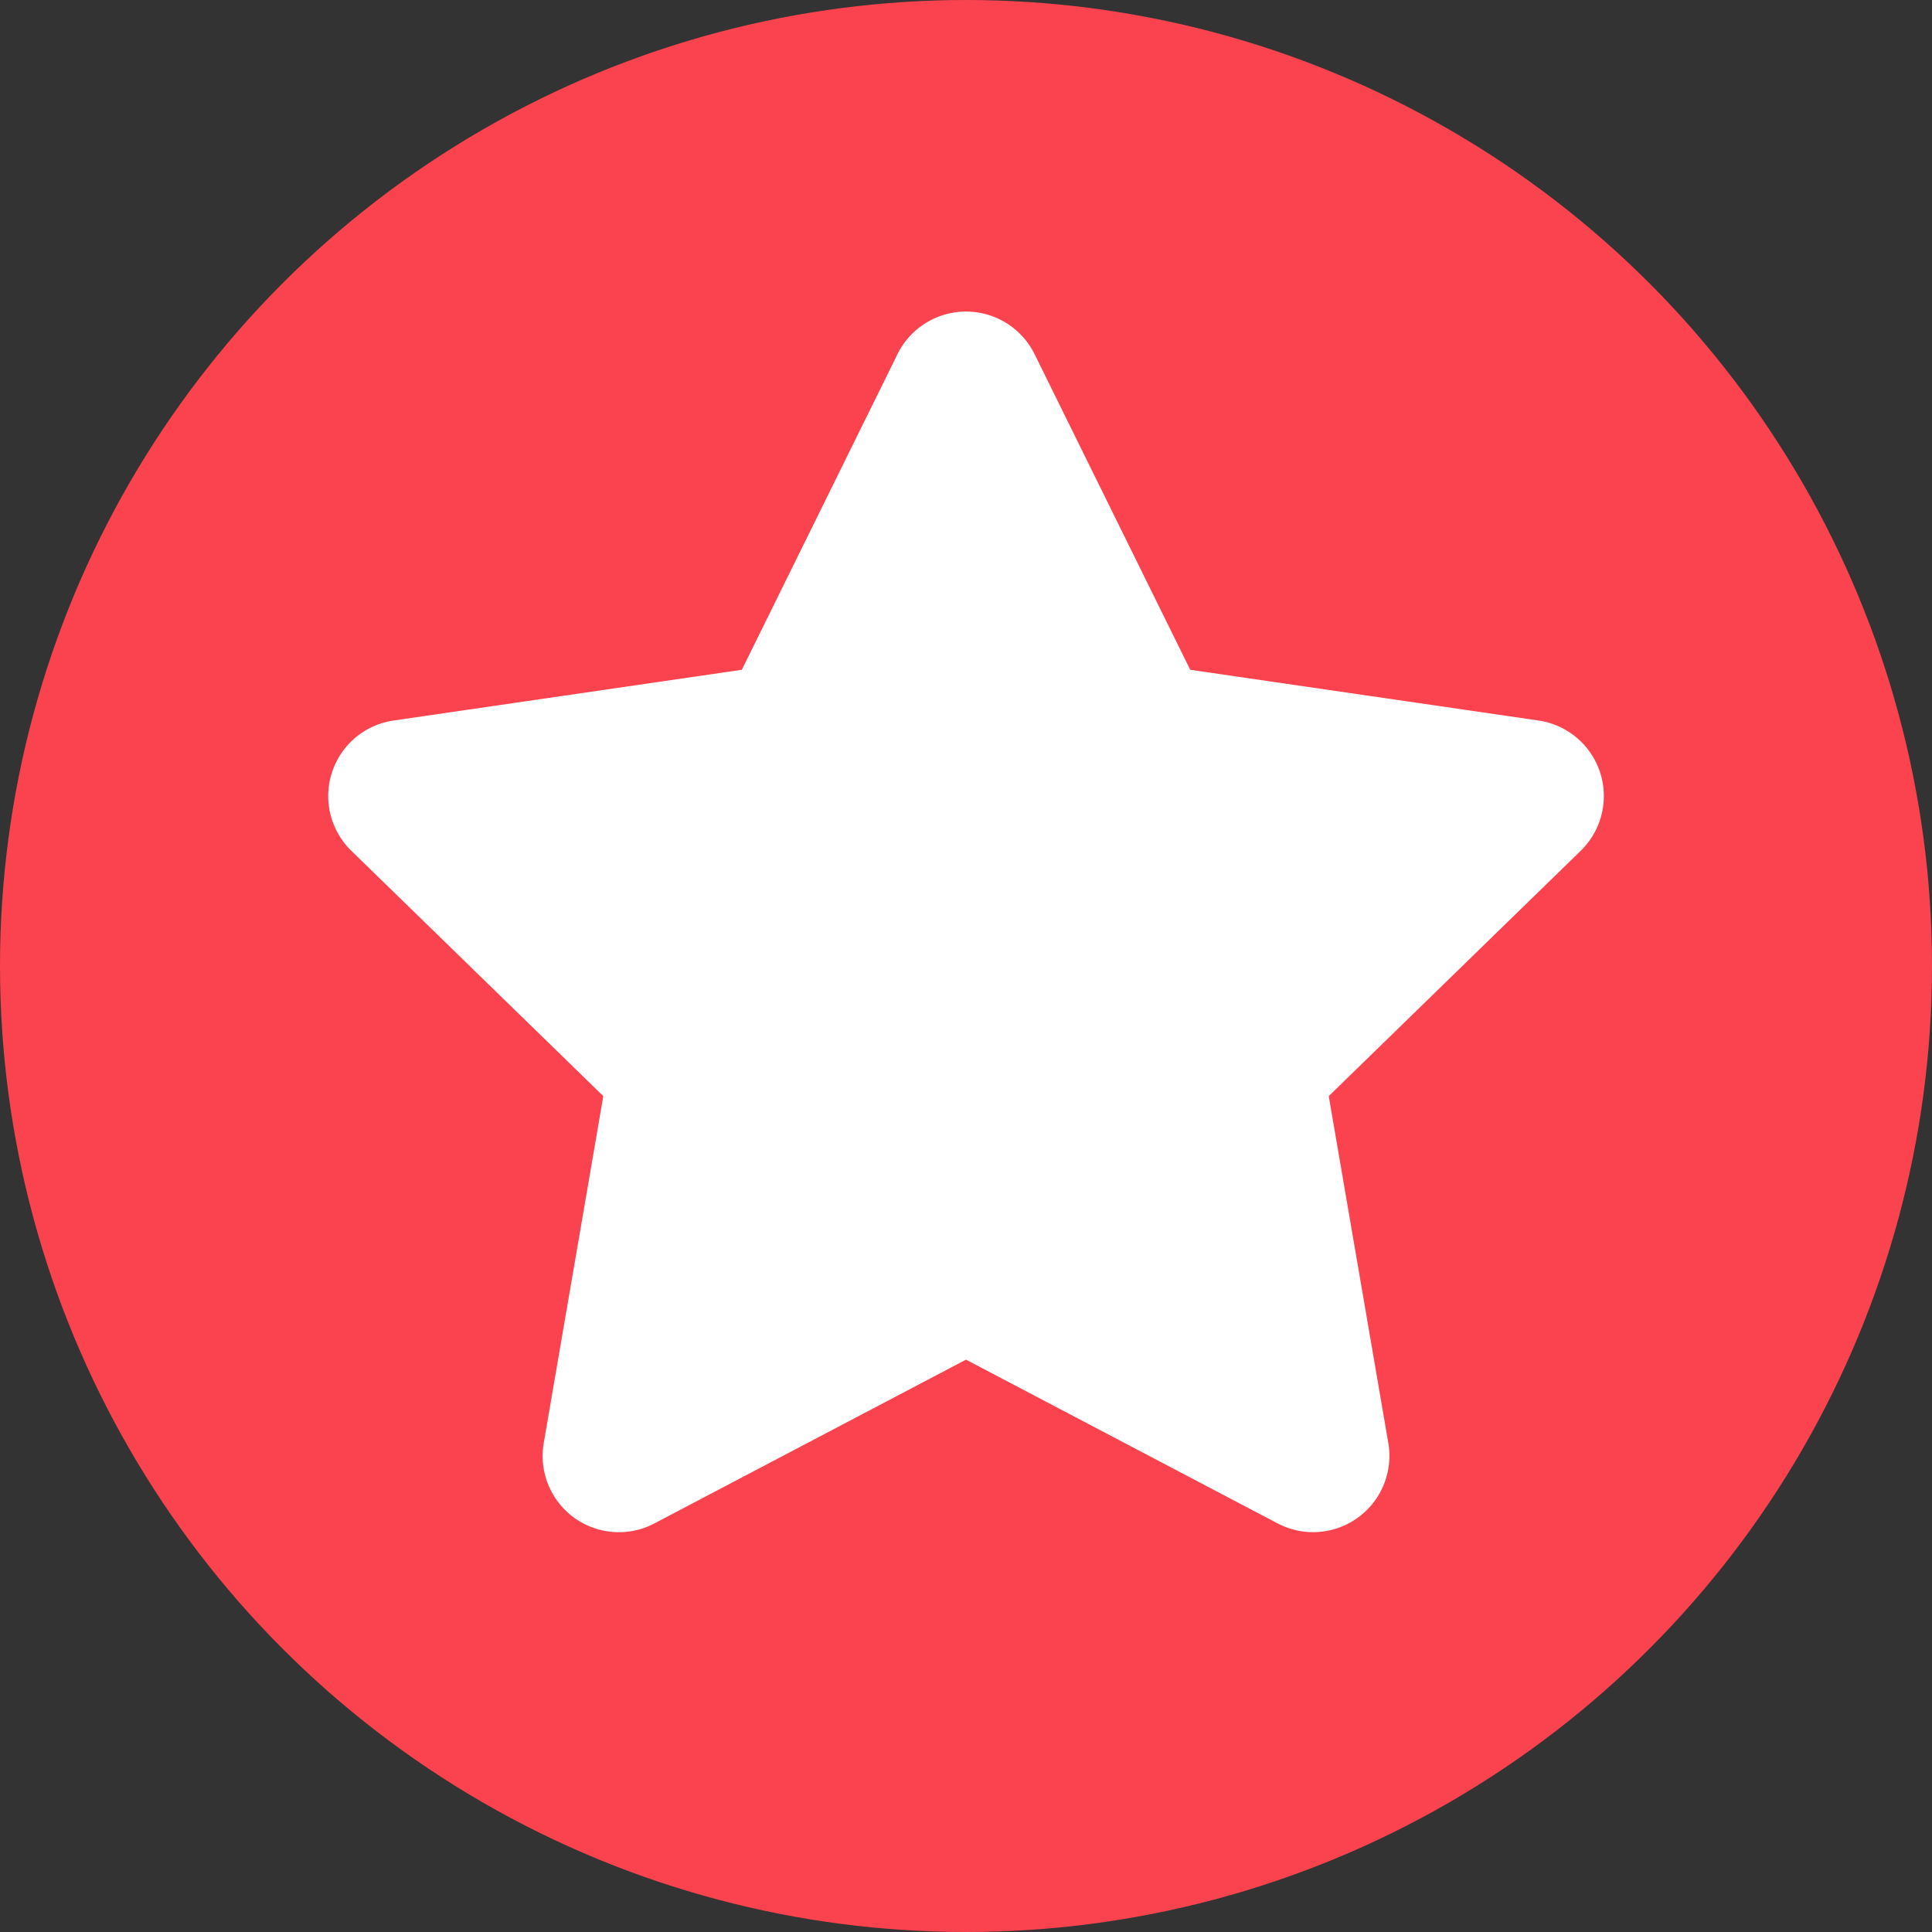 <svg xmlns="http://www.w3.org/2000/svg" width="37" height="37" viewBox="0 0 37 37">
  <rect x="0" y="0" width="37" height="37" fill="#333333" stroke="none"/>
  <g id="Group_170" data-name="Group 170" transform="translate(-359 -1721)">
    <circle id="Ellipse_45" data-name="Ellipse 45" cx="18.5" cy="18.5" r="18.5" transform="translate(359 1721)" fill="#fa434e"/>
    <path id="Path_339" data-name="Path 339" d="M389.274,1737.292l-4.827,4.7,1.141,6.645a1.461,1.461,0,0,1-2.118,1.539l-5.97-3.137-5.969,3.137a1.46,1.46,0,0,1-2.118-1.539l1.141-6.645-4.827-4.7a1.462,1.462,0,0,1,.808-2.493l6.672-.972,2.982-6.047a1.464,1.464,0,0,1,2.623,0l2.982,6.047,6.672.972A1.462,1.462,0,0,1,389.274,1737.292Z" fill="#fff"/>
  </g>
</svg>
